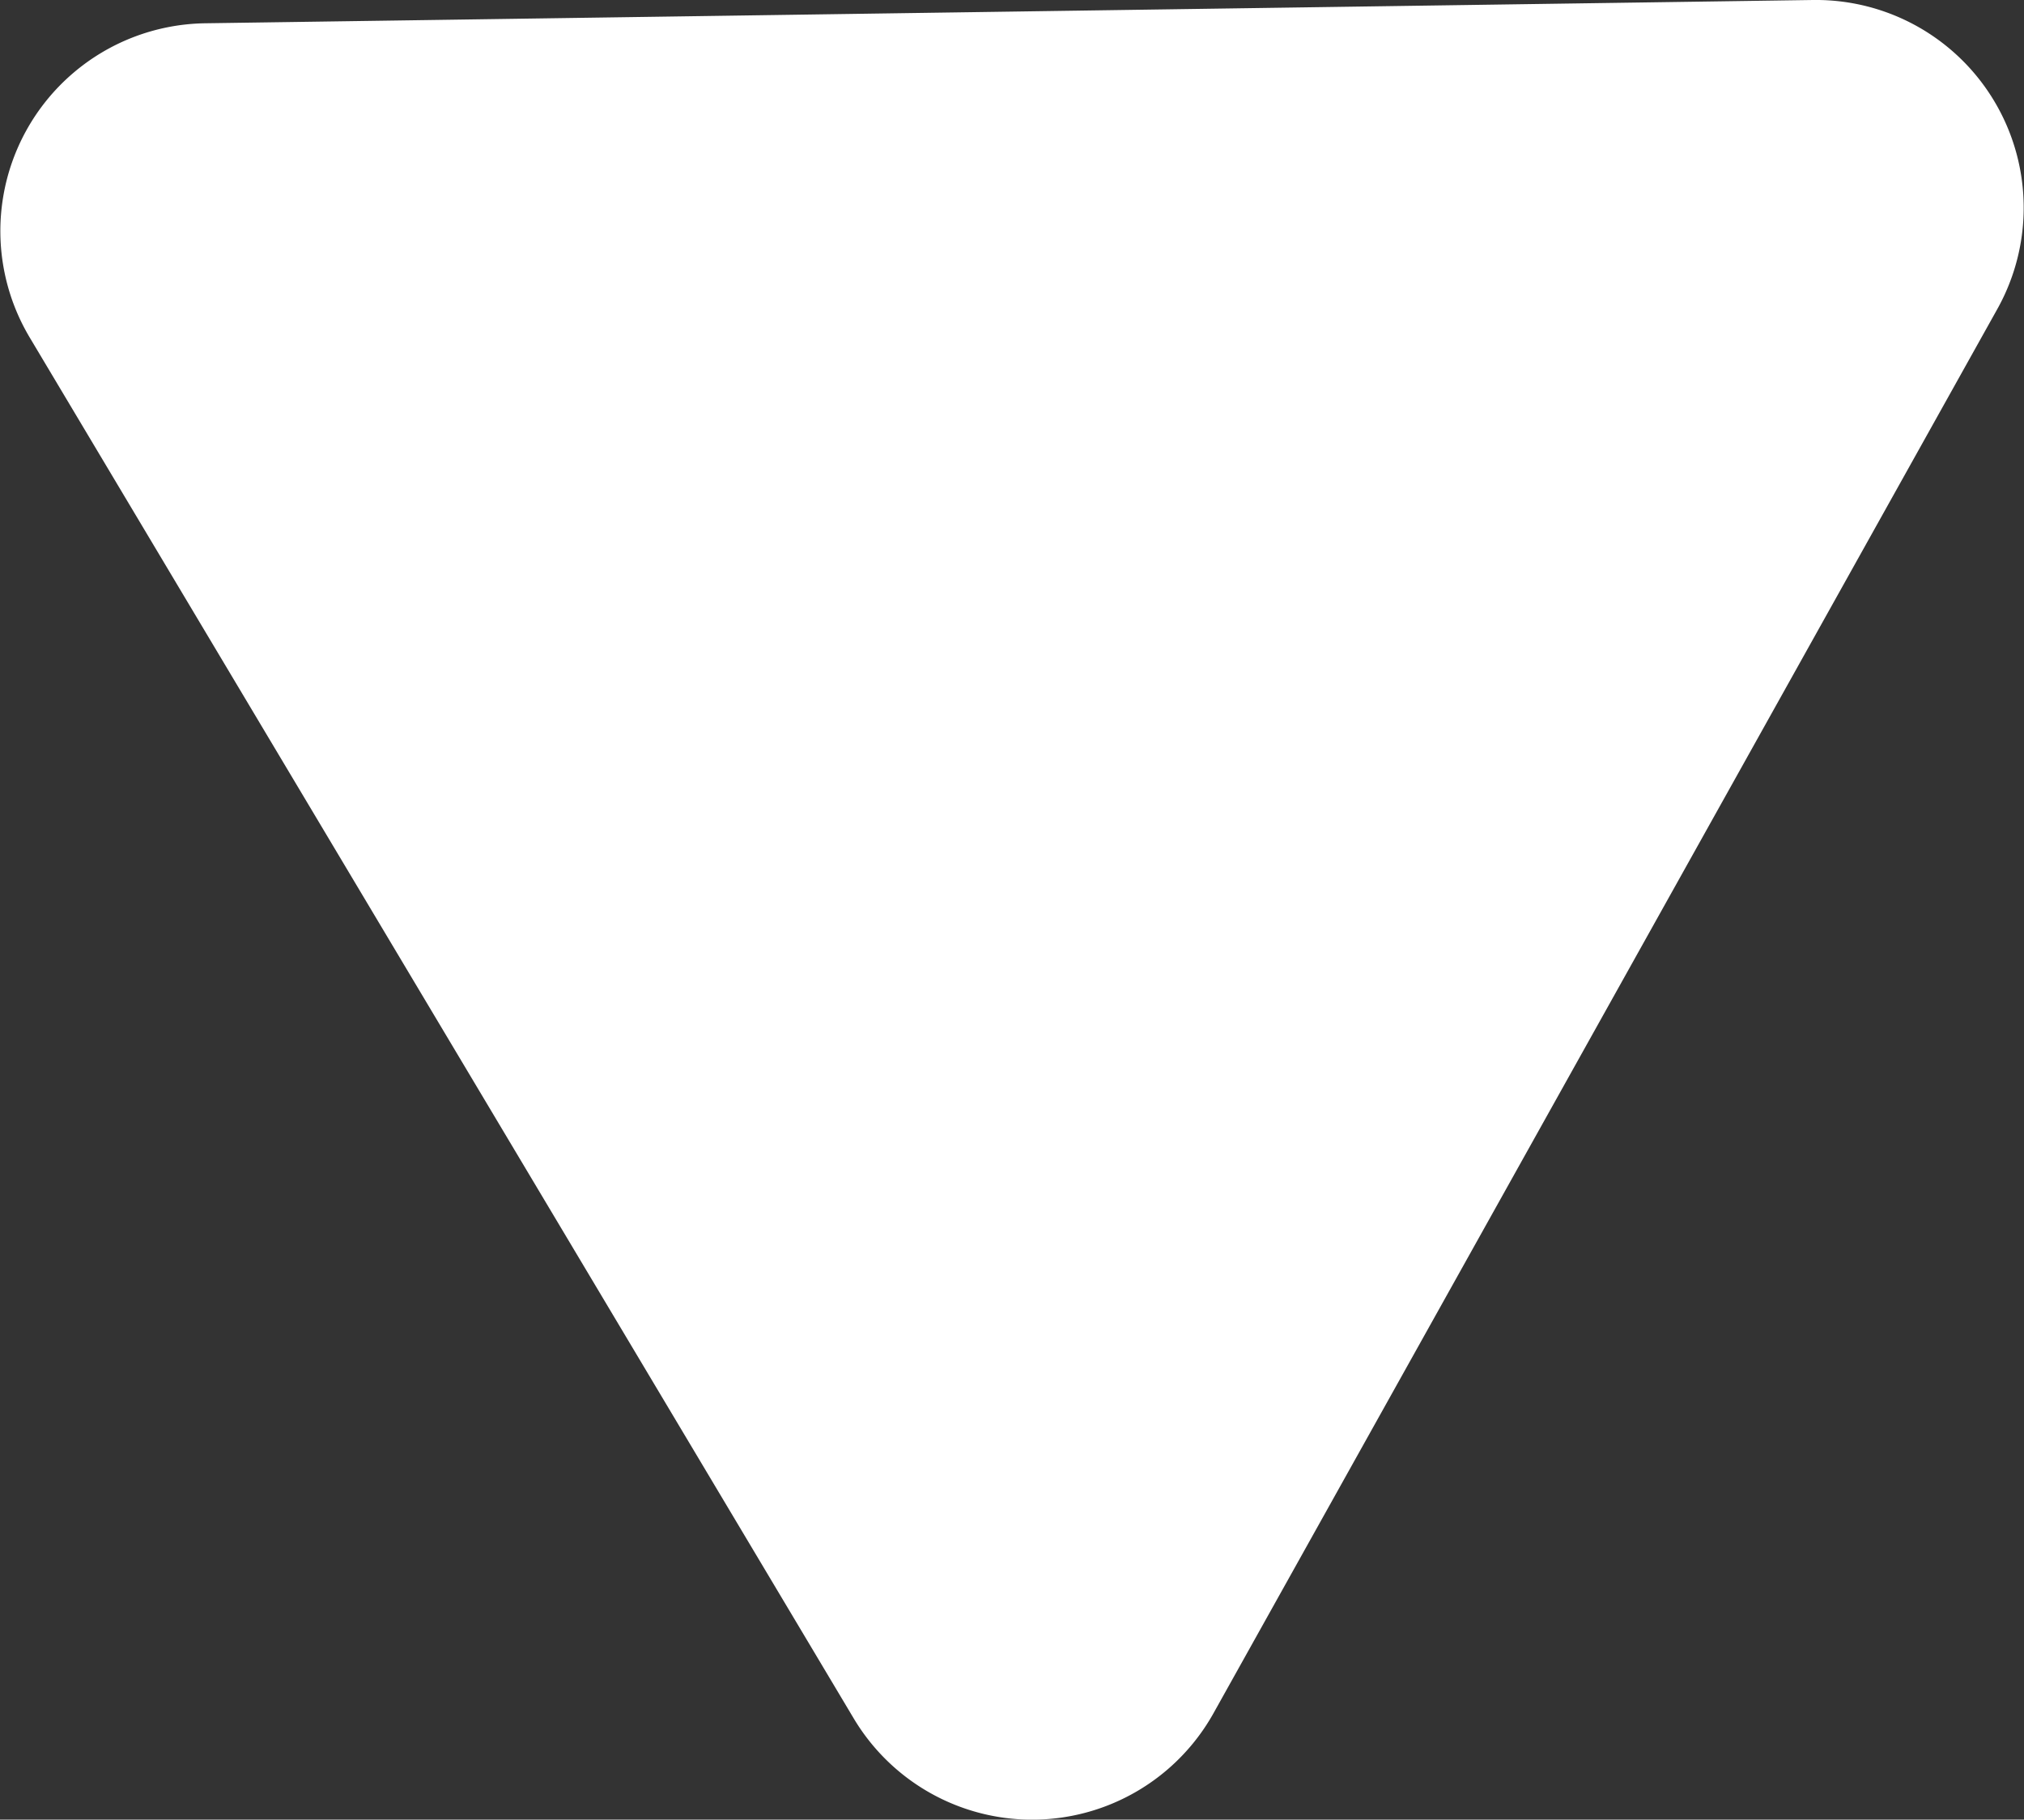 <svg xmlns="http://www.w3.org/2000/svg" viewBox="0 0 29.391 26.423"><rect x="0" y="0" width="29.391" height="26.423" fill="#333333" stroke="none"/><defs><style>.a62da6de-7caf-4b9b-90e7-2a90555e1032{fill:#fff;}</style></defs><title>Artboard 3</title><g id="ba65eb32-982b-4517-a2d3-d4b368b31c59" data-name="Layer 1"><path class="a62da6de-7caf-4b9b-90e7-2a90555e1032" d="M26.326 0a3.017,3.017,0,0,1,2.678,4.487l-5.691,10.195-5.691,10.195a3.017,3.017,0,0,1-5.225.076L6.414,14.926.431,4.9A3.017,3.017,0,0,1,2.978.338L14.652.169Z"/></g></svg>